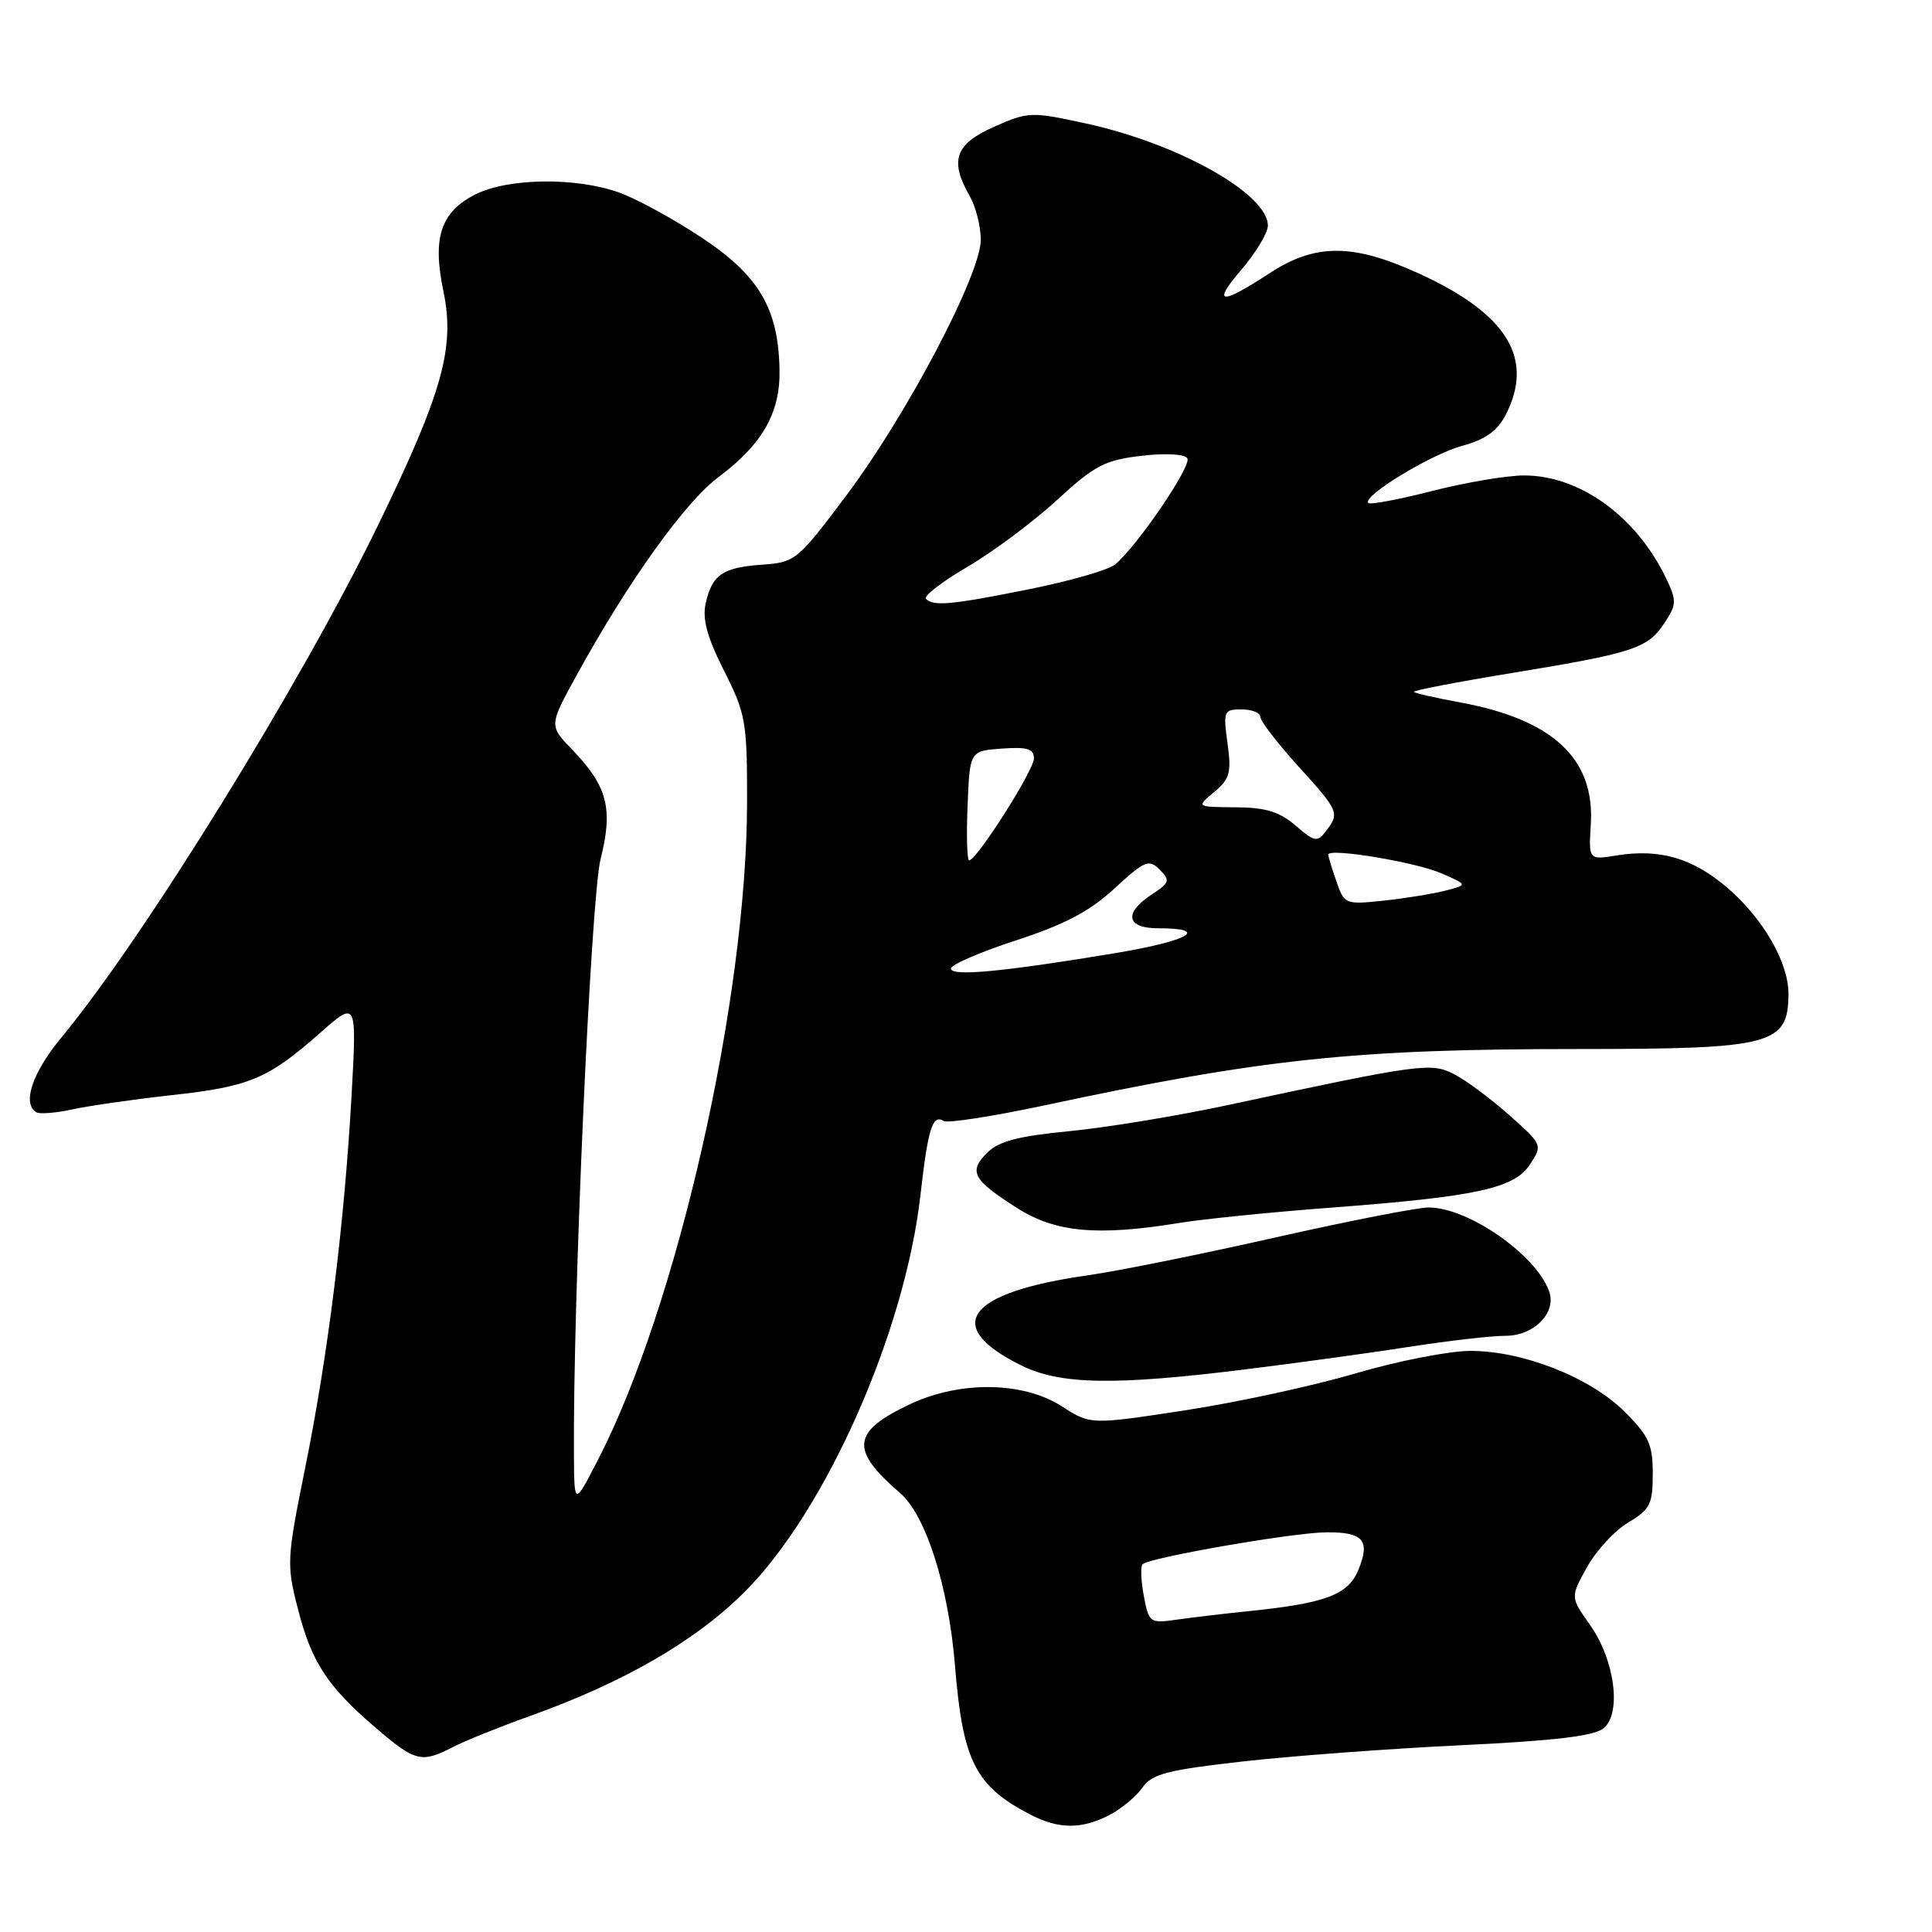 <?xml version="1.0" encoding="UTF-8" standalone="no"?>
<!DOCTYPE svg PUBLIC "-//W3C//DTD SVG 1.1//EN" "http://www.w3.org/Graphics/SVG/1.1/DTD/svg11.dtd" >
<svg xmlns="http://www.w3.org/2000/svg" xmlns:xlink="http://www.w3.org/1999/xlink" version="1.1" viewBox="0 0 256 256">
 <g >
 <path fill="currentColor"
d=" M 146.99 240.51 C 148.58 239.68 150.55 238.05 151.38 236.87 C 152.65 235.05 154.62 234.54 164.69 233.40 C 171.18 232.67 184.21 231.70 193.64 231.25 C 206.02 230.66 211.25 230.03 212.49 229.00 C 214.91 227.00 213.96 219.90 210.65 215.26 C 208.08 211.63 208.08 211.63 210.29 207.65 C 211.51 205.46 213.96 202.80 215.75 201.74 C 218.65 200.01 219.00 199.32 219.00 195.28 C 219.00 191.39 218.48 190.25 215.25 187.04 C 210.69 182.50 201.79 179.00 194.84 179.00 C 192.04 179.00 185.19 180.34 179.62 181.98 C 174.06 183.62 163.88 185.83 157.00 186.88 C 144.50 188.79 144.50 188.79 140.69 186.34 C 135.59 183.06 127.24 182.94 120.63 186.04 C 112.87 189.69 112.58 192.08 119.23 197.80 C 122.68 200.76 125.69 210.20 126.54 220.71 C 127.57 233.36 129.23 236.65 136.50 240.43 C 140.27 242.39 143.30 242.41 146.99 240.51 Z  M 60.02 231.49 C 61.63 230.66 66.22 228.81 70.22 227.38 C 82.68 222.93 92.20 217.42 98.72 210.88 C 109.46 200.11 119.90 176.53 121.96 158.38 C 122.97 149.47 123.56 147.61 125.06 148.54 C 125.57 148.85 131.50 147.93 138.25 146.50 C 167.34 140.28 179.48 139.00 209.17 139.00 C 234.82 139.00 236.95 138.44 236.98 131.71 C 237.01 127.57 233.62 121.68 228.87 117.62 C 224.29 113.70 219.93 112.43 214.20 113.35 C 210.50 113.95 210.50 113.95 210.79 109.22 C 211.33 100.54 205.79 95.36 193.56 93.09 C 190.32 92.50 187.53 91.86 187.35 91.68 C 187.17 91.50 193.11 90.36 200.56 89.14 C 216.55 86.51 218.36 85.91 220.60 82.48 C 222.16 80.11 222.18 79.59 220.78 76.66 C 216.86 68.45 209.35 63.00 201.96 63.00 C 199.69 63.00 194.22 63.92 189.80 65.05 C 185.38 66.18 181.56 66.90 181.31 66.65 C 180.44 65.77 189.63 60.18 193.79 59.06 C 196.79 58.25 198.41 57.10 199.49 55.01 C 203.36 47.53 199.74 41.59 188.03 36.25 C 179.25 32.24 174.31 32.23 168.23 36.20 C 161.73 40.45 160.56 40.34 164.42 35.82 C 166.39 33.52 168.00 30.86 168.00 29.91 C 168.00 25.67 156.12 19.01 143.80 16.34 C 136.63 14.78 136.24 14.80 131.70 16.81 C 126.55 19.09 125.79 21.26 128.50 26.00 C 129.29 27.38 129.95 29.95 129.96 31.73 C 130.01 36.26 120.20 54.93 112.10 65.71 C 105.68 74.26 105.38 74.51 101.02 74.82 C 95.74 75.19 94.35 76.15 93.50 79.98 C 93.05 82.05 93.71 84.47 95.94 88.88 C 98.82 94.58 99.00 95.62 98.99 106.22 C 98.98 132.38 89.74 173.13 79.20 193.50 C 76.10 199.50 76.10 199.50 76.05 193.00 C 75.89 172.71 78.29 118.96 79.58 113.83 C 81.27 107.16 80.49 104.17 75.81 99.32 C 72.74 96.14 72.74 96.14 76.43 89.43 C 83.25 77.03 90.76 66.53 95.21 63.21 C 101.02 58.87 103.40 54.70 103.29 49.03 C 103.15 40.90 100.60 36.55 93.00 31.50 C 89.26 29.02 84.30 26.31 81.98 25.49 C 76.23 23.46 67.33 23.59 63.01 25.75 C 58.41 28.06 57.27 31.47 58.74 38.52 C 60.32 46.01 58.67 51.94 50.13 69.52 C 40.01 90.38 18.97 124.42 8.13 137.48 C 4.29 142.12 2.91 146.21 4.80 147.38 C 5.25 147.65 7.38 147.48 9.55 147.01 C 11.72 146.53 17.63 145.68 22.69 145.12 C 33.08 143.98 35.48 142.98 42.39 136.89 C 47.28 132.58 47.28 132.58 46.59 145.04 C 45.64 162.10 43.47 179.53 40.44 194.49 C 38.00 206.55 37.96 207.30 39.46 213.13 C 41.28 220.26 43.36 223.44 49.78 228.94 C 55.04 233.45 55.84 233.65 60.02 231.49 Z  M 165.00 181.45 C 171.88 180.60 181.69 179.25 186.82 178.45 C 191.94 177.65 197.65 177.00 199.51 177.00 C 203.26 177.00 206.26 173.95 205.28 171.14 C 203.59 166.30 194.56 160.00 189.32 160.00 C 187.81 160.00 178.66 161.79 169.00 163.97 C 159.33 166.16 148.16 168.41 144.18 168.98 C 128.06 171.26 124.76 175.70 135.31 180.92 C 140.47 183.48 147.64 183.61 165.00 181.45 Z  M 156.24 162.05 C 159.40 161.53 168.40 160.62 176.24 160.03 C 195.73 158.55 200.64 157.48 202.74 154.28 C 204.41 151.73 204.39 151.67 199.97 147.75 C 197.53 145.58 194.26 143.15 192.71 142.35 C 189.62 140.75 188.32 140.93 162.50 146.47 C 155.90 147.88 146.52 149.42 141.66 149.89 C 134.87 150.55 132.34 151.21 130.78 152.77 C 128.30 155.25 128.91 156.35 134.82 160.10 C 139.88 163.31 145.45 163.81 156.24 162.05 Z  M 151.56 211.46 C 151.18 209.45 151.11 207.56 151.40 207.27 C 152.28 206.39 171.22 203.09 175.69 203.04 C 180.66 202.99 181.61 204.10 179.98 208.05 C 178.62 211.32 175.65 212.44 165.50 213.48 C 162.20 213.82 157.87 214.33 155.87 214.62 C 152.36 215.12 152.23 215.02 151.56 211.46 Z  M 126.00 128.34 C 126.00 127.83 129.89 126.15 134.64 124.60 C 141.10 122.49 144.39 120.76 147.68 117.72 C 151.69 114.03 152.23 113.81 153.66 115.23 C 155.09 116.66 154.99 116.96 152.62 118.52 C 148.87 120.97 149.24 123.00 153.44 123.00 C 160.46 123.00 157.57 124.67 147.69 126.31 C 132.89 128.77 126.00 129.42 126.00 128.34 Z  M 177.08 116.79 C 176.49 115.09 176.00 113.49 176.00 113.24 C 176.00 112.31 187.58 114.23 191.00 115.72 C 194.50 117.25 194.50 117.25 191.50 118.02 C 189.85 118.44 186.17 119.04 183.33 119.34 C 178.26 119.88 178.13 119.82 177.08 116.79 Z  M 128.21 106.75 C 128.50 99.50 128.50 99.50 132.75 99.19 C 136.12 98.95 137.00 99.22 137.00 100.50 C 137.00 102.07 129.42 114.00 128.42 114.00 C 128.14 114.00 128.04 110.74 128.21 106.75 Z  M 171.67 109.39 C 169.53 107.55 167.70 106.99 163.69 106.97 C 158.50 106.93 158.50 106.93 160.88 104.95 C 162.96 103.22 163.19 102.39 162.65 98.48 C 162.07 94.21 162.16 94.00 164.52 94.00 C 165.88 94.00 167.00 94.45 167.00 94.99 C 167.00 95.53 169.25 98.46 172.00 101.50 C 177.44 107.50 177.53 107.72 175.69 110.14 C 174.55 111.63 174.19 111.56 171.67 109.39 Z  M 122.69 79.35 C 122.33 79.00 124.81 77.09 128.20 75.10 C 131.58 73.12 136.91 69.15 140.03 66.28 C 145.03 61.68 146.37 60.97 151.22 60.40 C 154.45 60.02 156.98 60.16 157.33 60.73 C 157.94 61.71 150.66 72.41 147.75 74.80 C 146.88 75.52 141.81 76.98 136.49 78.05 C 126.10 80.14 123.70 80.37 122.69 79.35 Z "/>
</g>
</svg>